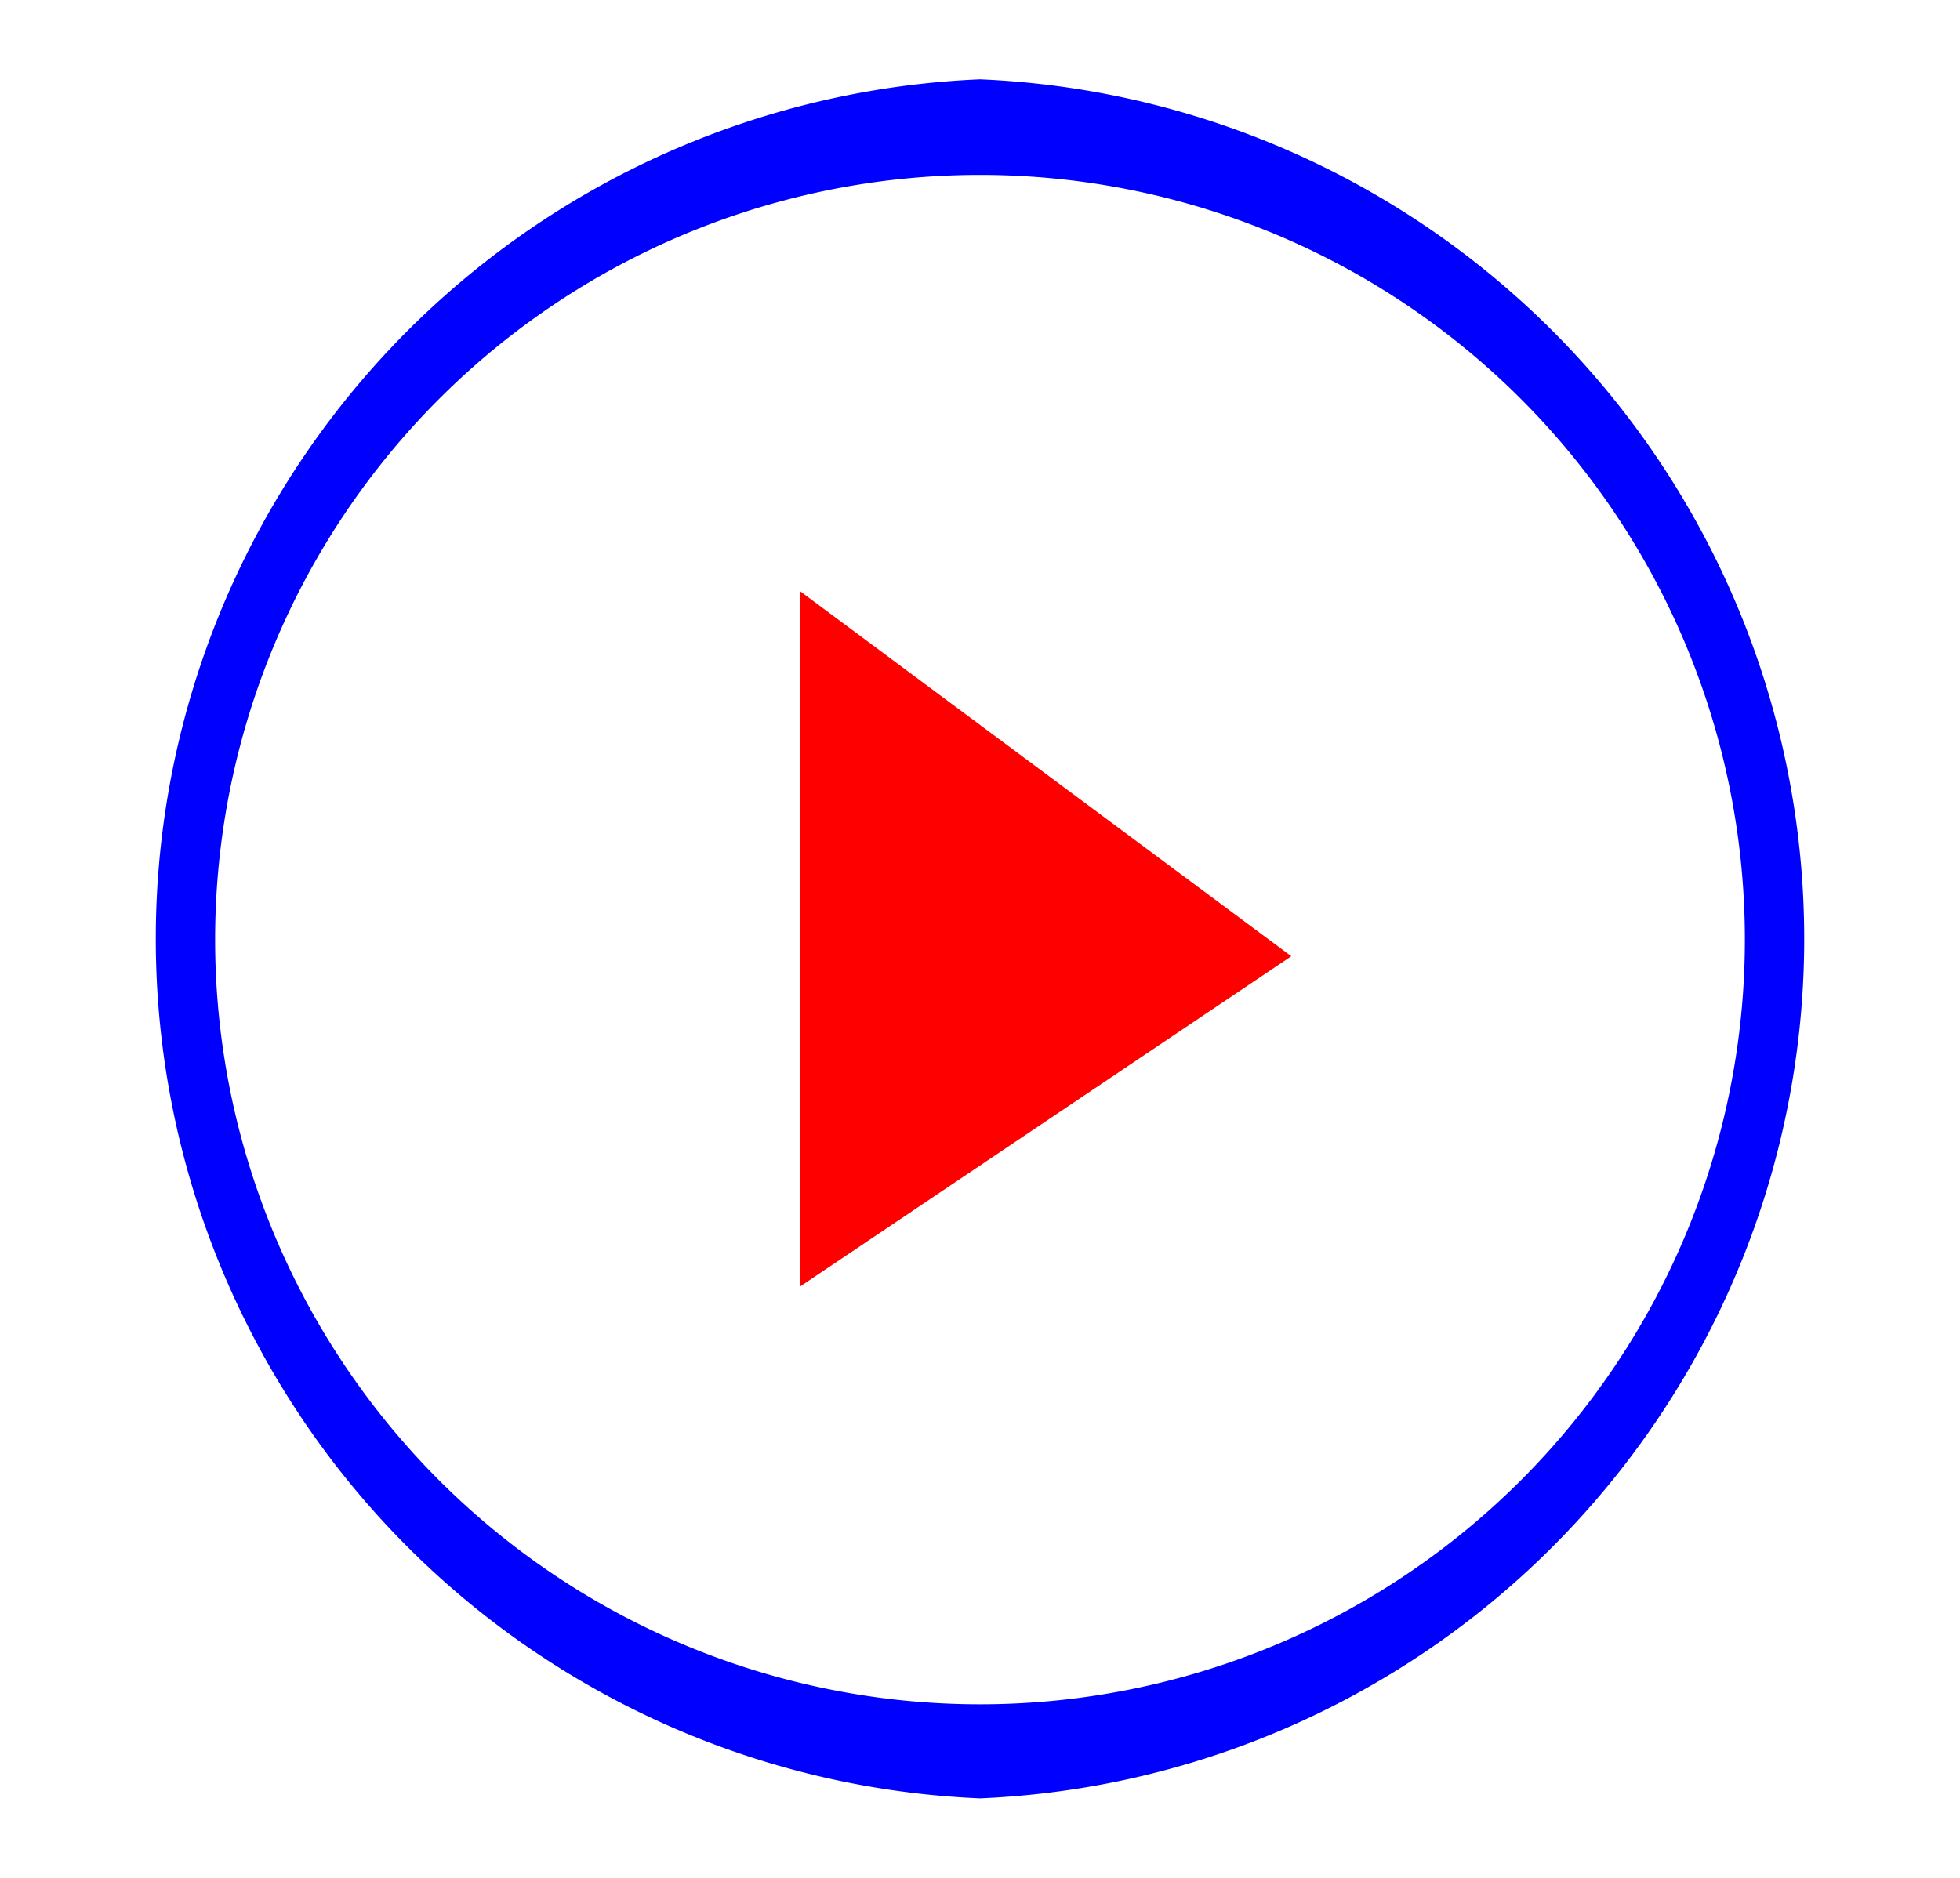 <svg id="Layer_1" data-name="Layer 1" xmlns="http://www.w3.org/2000/svg" viewBox="0 0 102.5 98.22"><defs><style>.cls-1{fill:blue;}.cls-2{fill:red;}</style></defs><path class="cls-1" d="M51.25,9.15a40,40,0,1,1-40,40,40,40,0,0,1,40-40m0-5h0a45,45,0,0,0,0,89.92h0a45,45,0,0,0,0-89.92Z"/><polygon class="cls-2" points="41.82 30.91 41.82 67.31 67.53 50.02 41.82 30.91"/></svg>